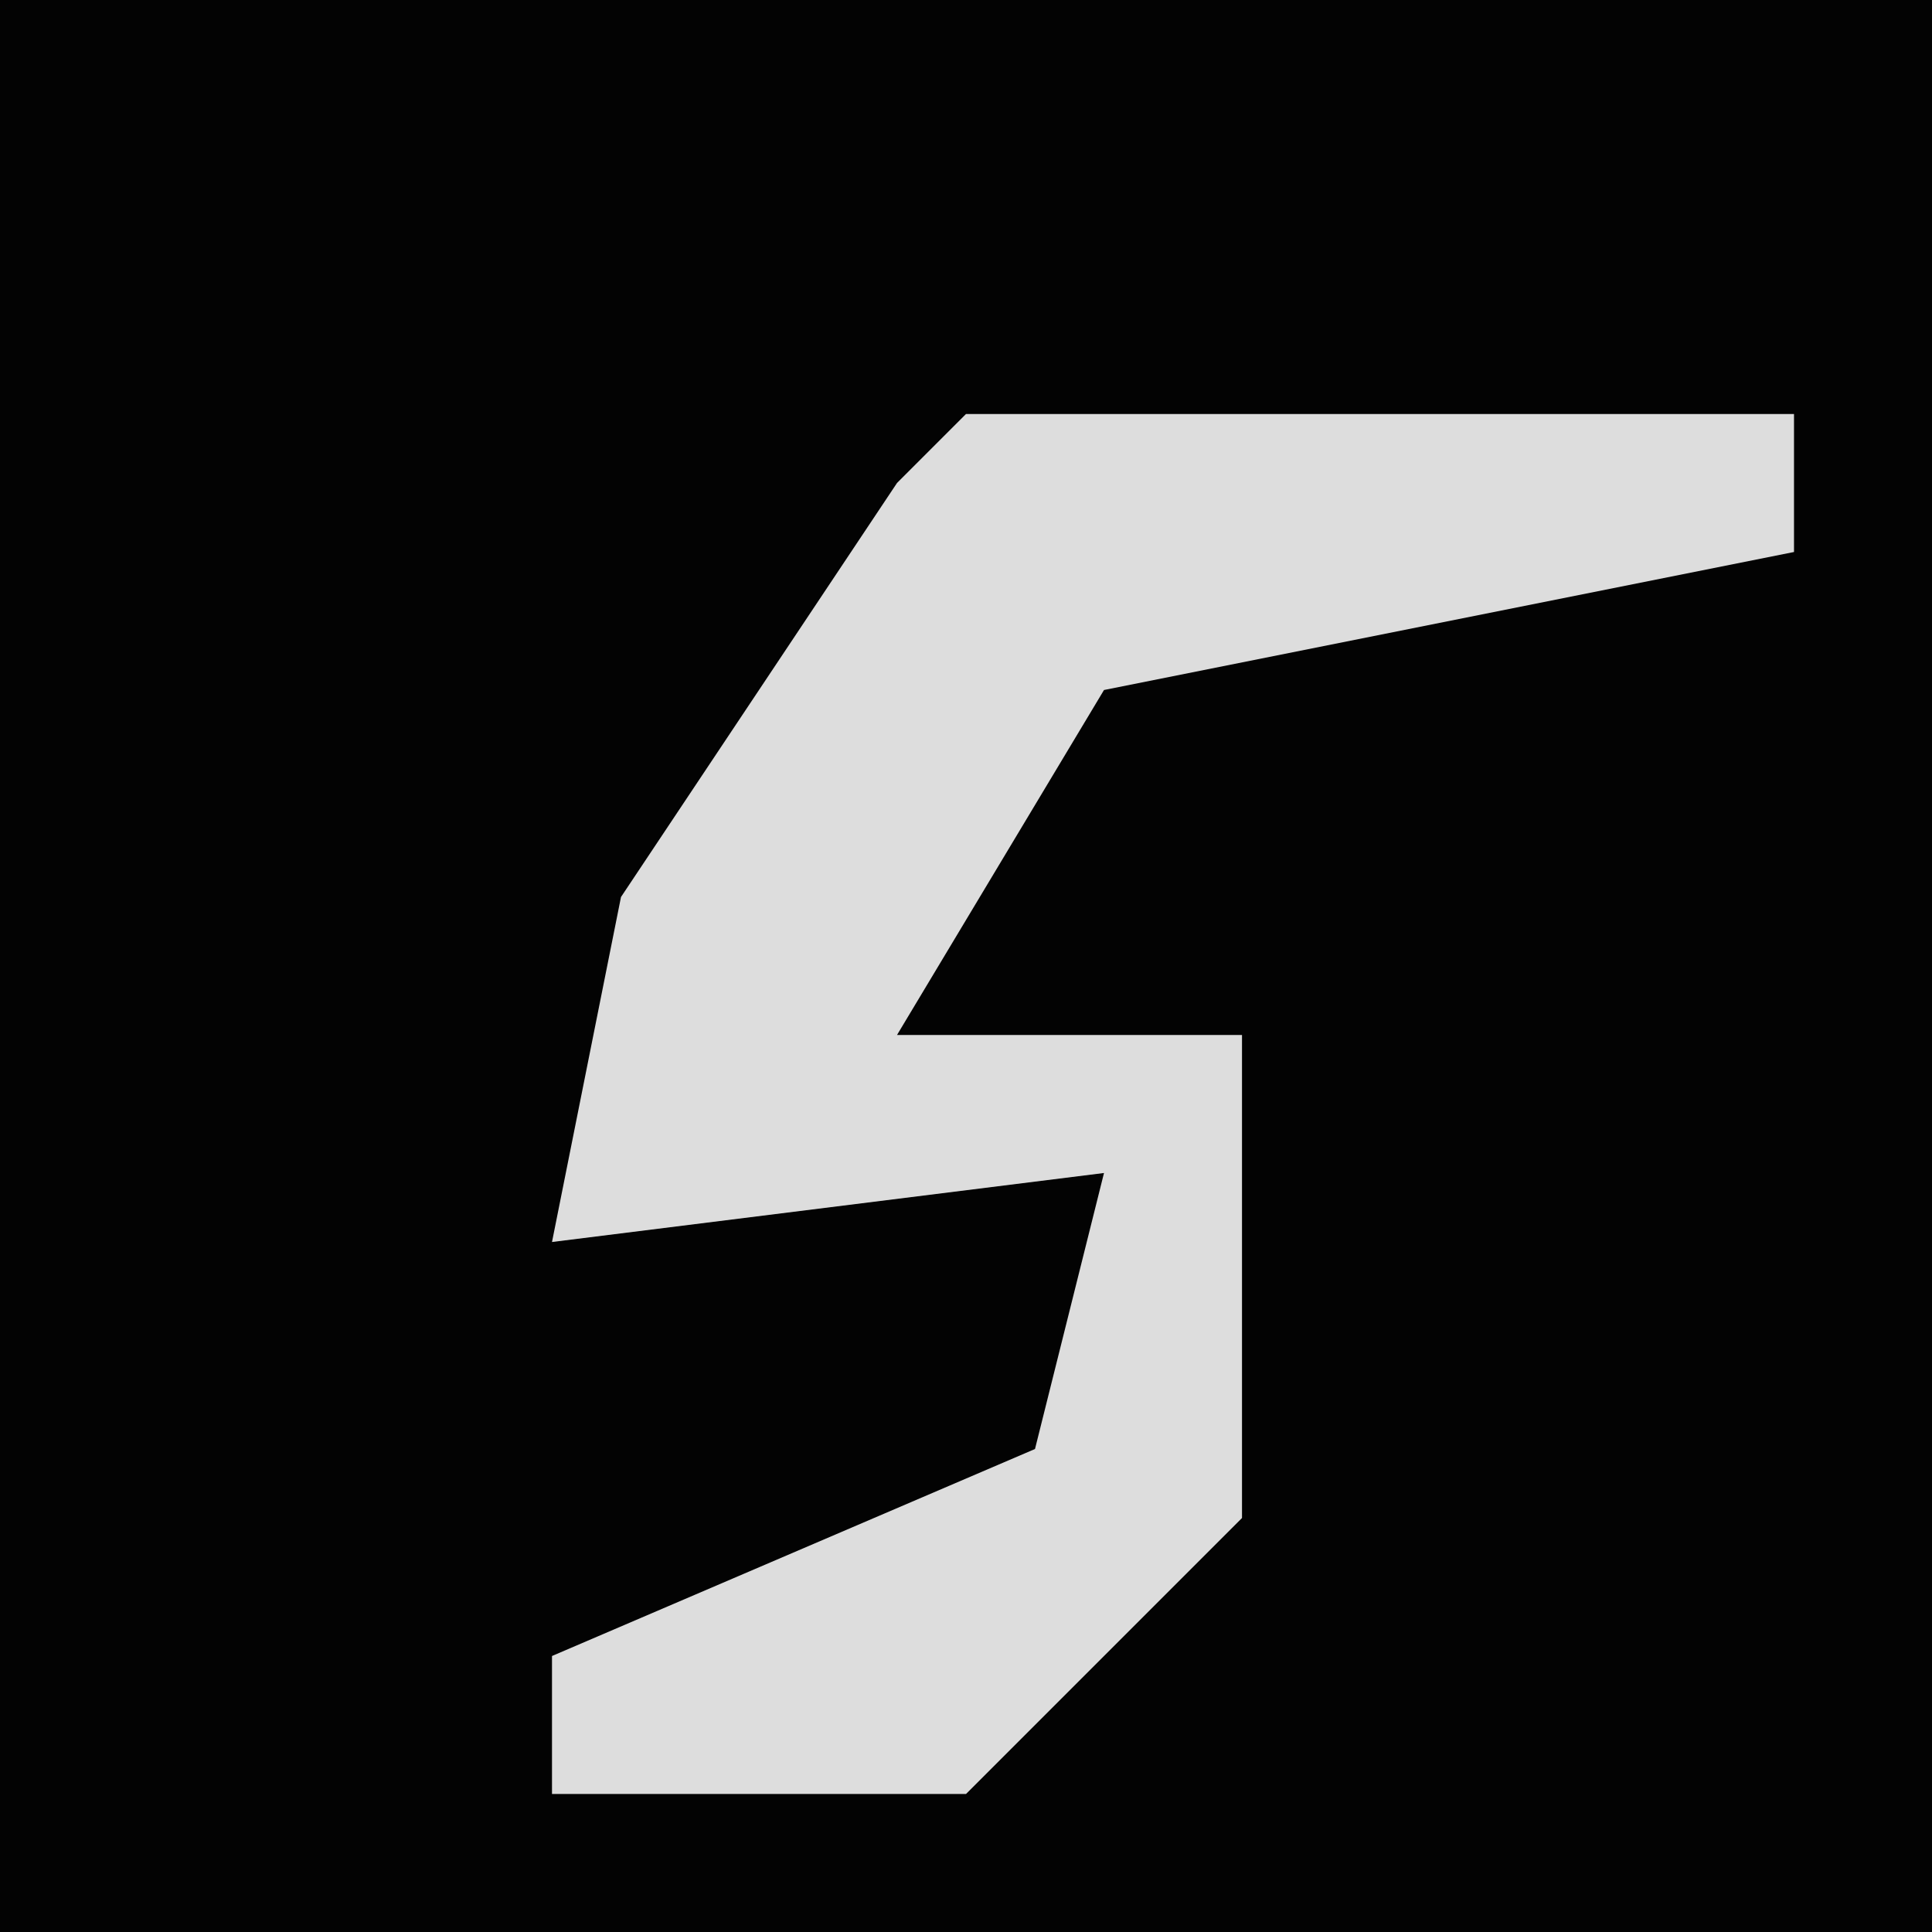 <?xml version="1.0" encoding="UTF-8"?>
<svg version="1.1" xmlns="http://www.w3.org/2000/svg" width="28" height="28">
<path d="M0,0 L28,0 L28,28 L0,28 Z " fill="#030303" transform="translate(0,0)"/>
<path d="M0,0 L12,0 L12,2 L2,4 L-1,9 L4,9 L4,16 L0,20 L-6,20 L-6,18 L1,15 L2,11 L-6,12 L-5,7 L-1,1 Z " fill="#DDDDDD" transform="translate(14,6)"/>
</svg>
